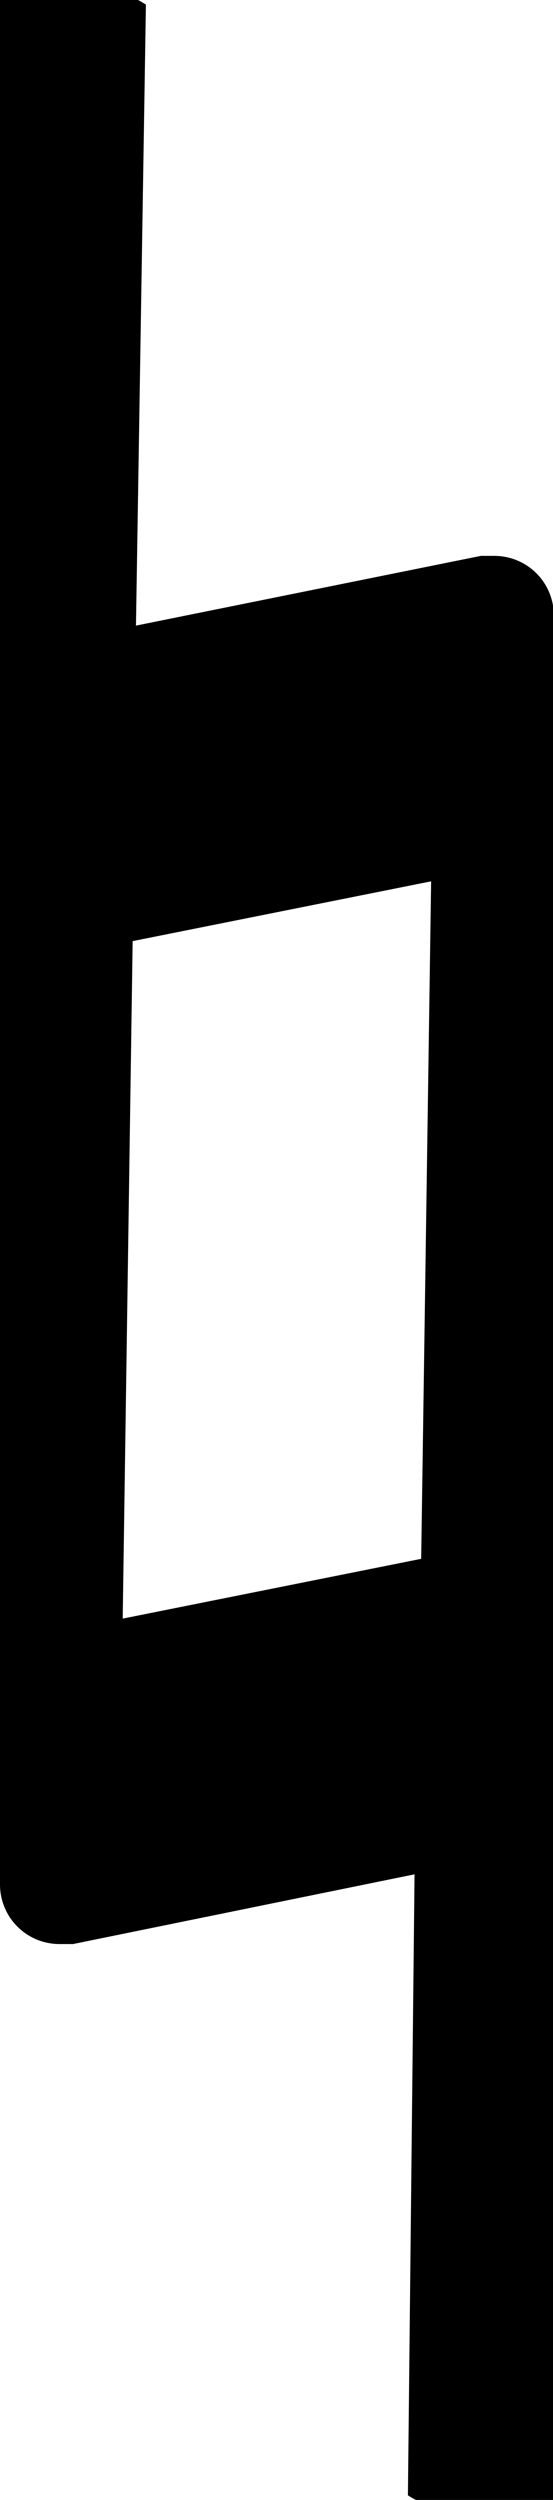 <svg xmlns="http://www.w3.org/2000/svg" xmlns:xlink="http://www.w3.org/1999/xlink" version="1.2" width="1.05mm" height="4.74mm" viewBox="-0 -1.5 0.667 3">
<style text="style/css">
<![CDATA[
tspan { white-space: pre; }
]]>
</style>
<path transform="translate(0, -0) scale(0.004, -0.004)" d="M-8 375c8 5 17 7 26 7s18 -2 26 -7l-3 -187l104 21h4c10 0 18 -8 18 -18l7 -566c-8 -5 -16 -7 -25 -7s-18 2 -26 7l2 187l-103 -21h-4c-10 0 -18 8 -18 18zM130 111l-90 -18l-3 -204l90 18z" fill="currentColor"/>
</svg>
